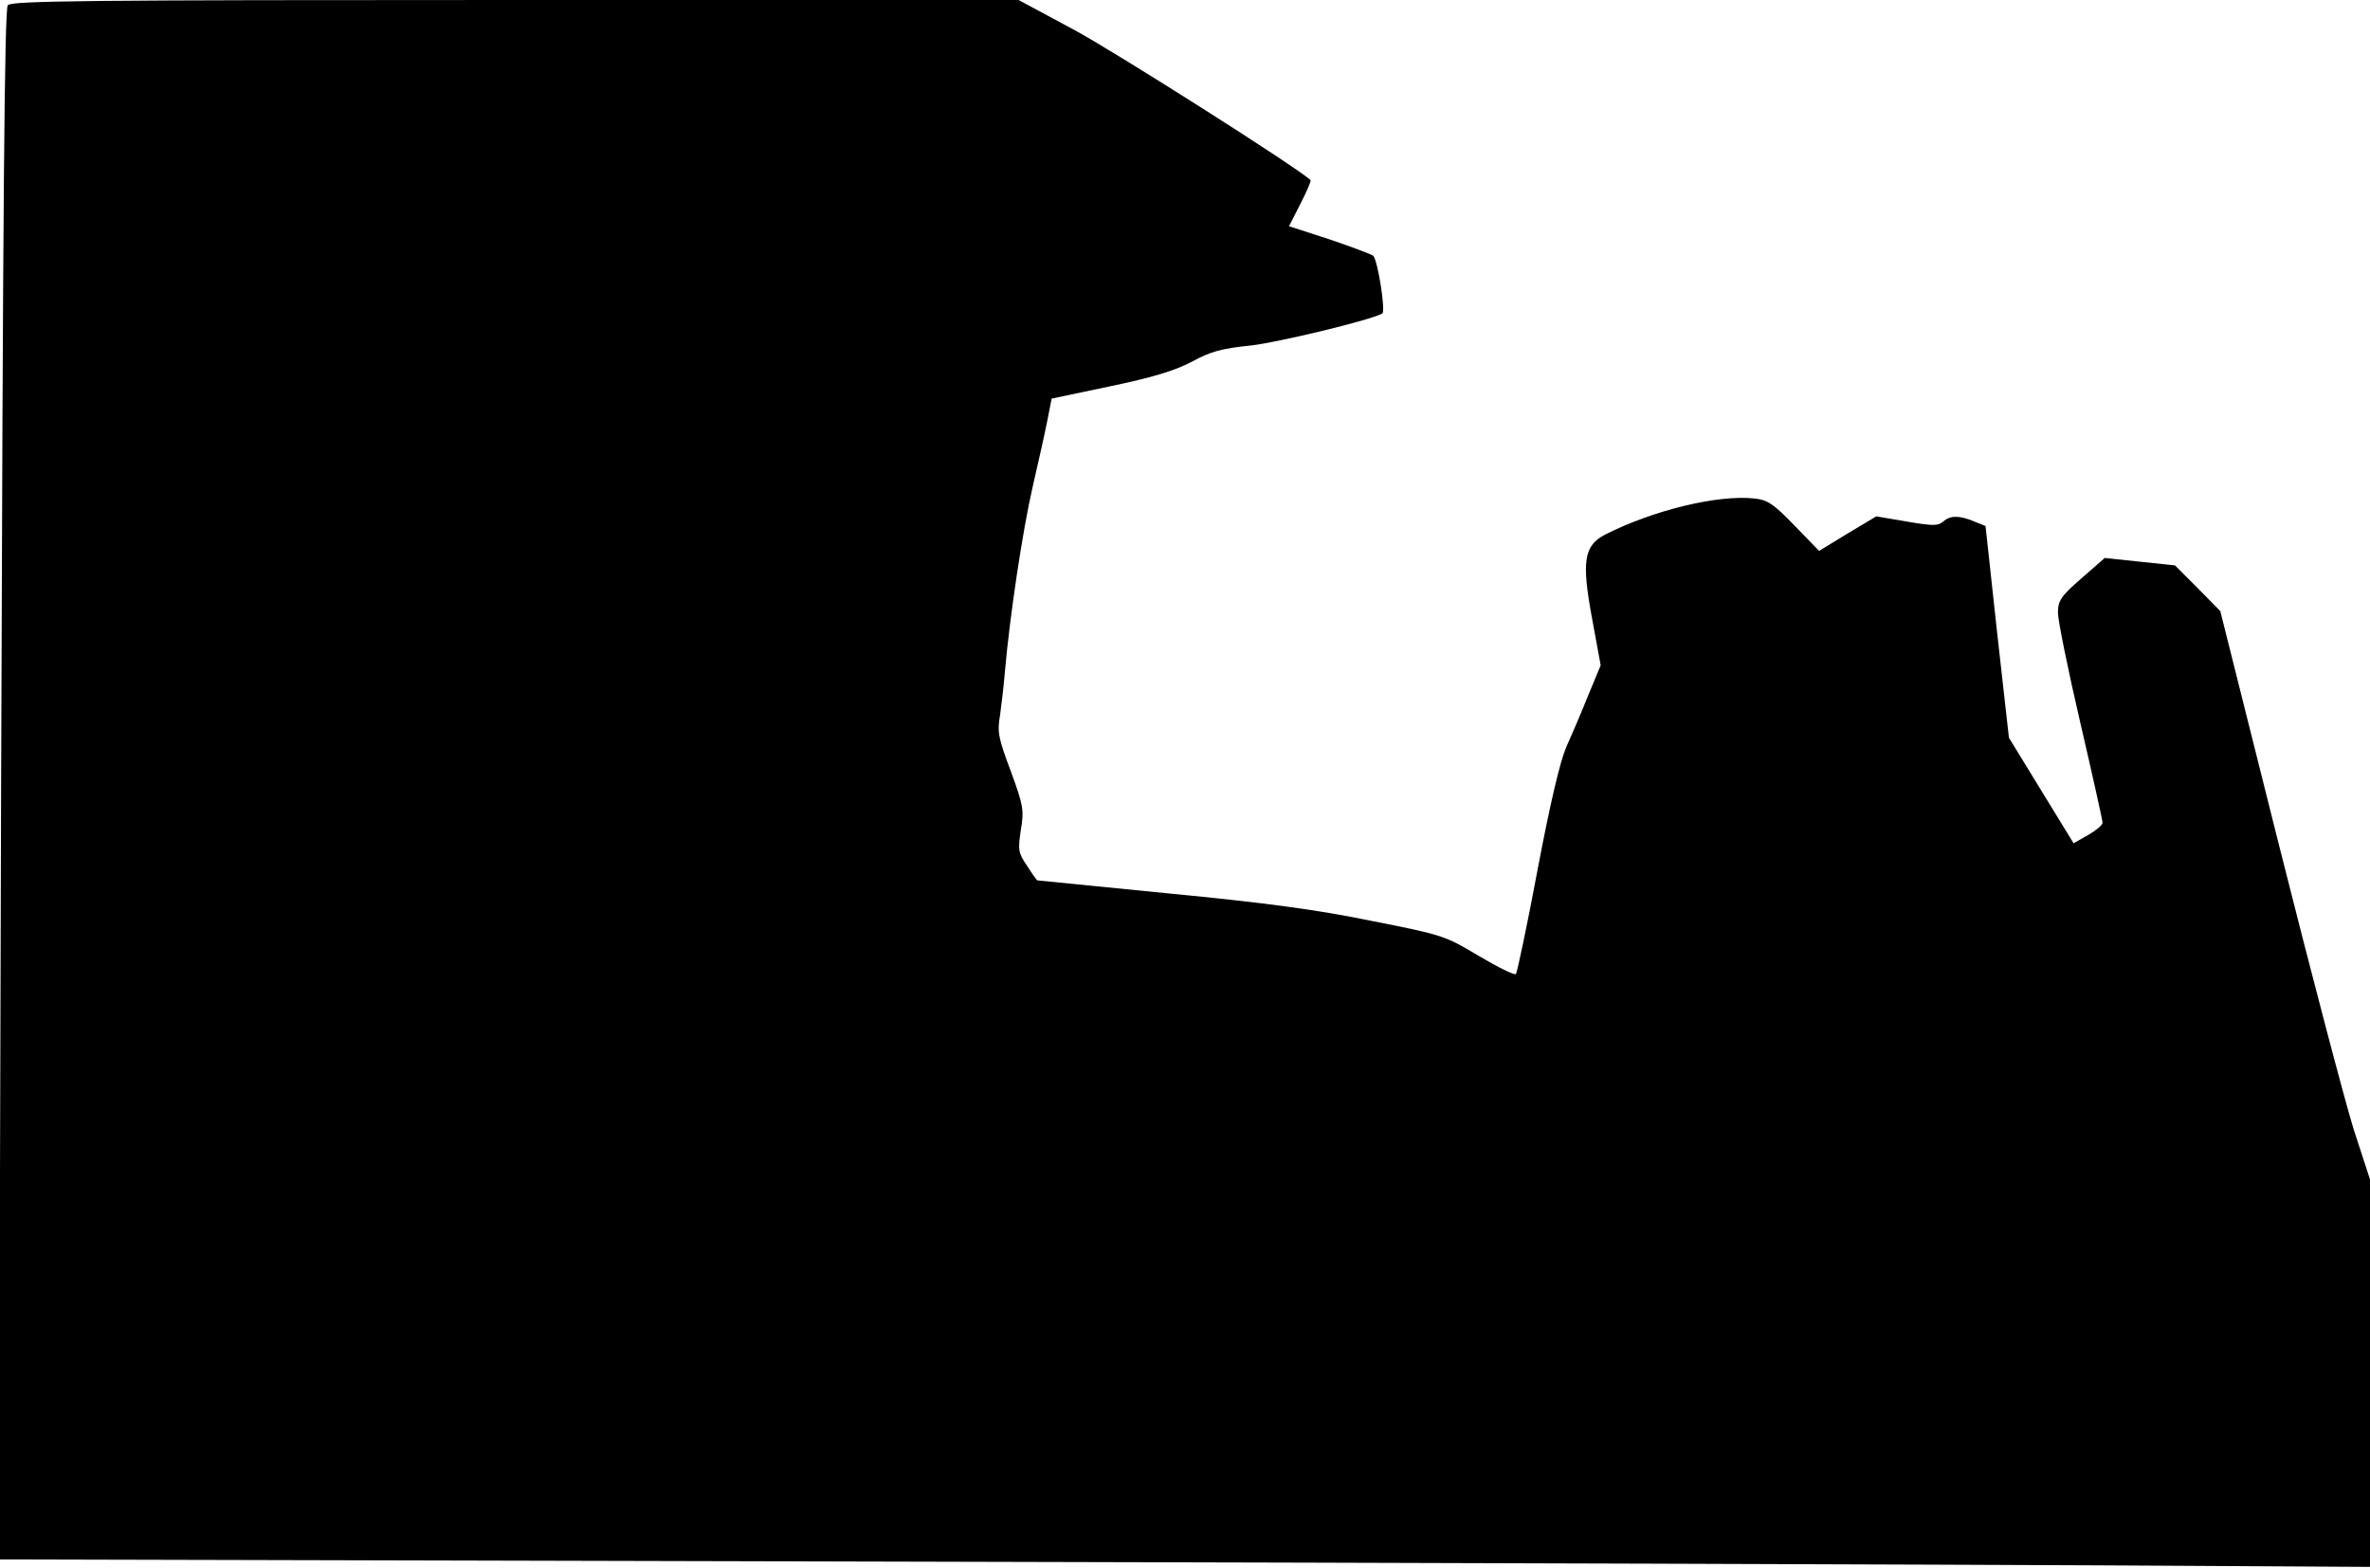 <?xml version="1.0" standalone="no"?>
<!DOCTYPE svg PUBLIC "-//W3C//DTD SVG 20010904//EN"
 "http://www.w3.org/TR/2001/REC-SVG-20010904/DTD/svg10.dtd">
<svg version="1.0" xmlns="http://www.w3.org/2000/svg"
 width="638pt" height="422pt" viewBox="0 0 638 422"
 preserveAspectRatio="xMidYMid meet">
<g transform="translate(0,422) scale(0.1,-0.1)"
fill="#000000" stroke="none">
<path fill="#000000" stroke="none" d="M21 4206 c-9 -10 -13 -539 -18 -2099
l-6 -2085 2489 -6 c1369 -3 2805 -8 3192 -10 l702 -4 0 521 0 522 -44 135
c-23 74 -114 419 -201 765 l-158 630 -61 62 -61 61 -95 10 -94 10 -63 -55
c-56 -49 -63 -60 -63 -93 0 -20 27 -153 60 -295 33 -142 60 -263 60 -270 0 -6
-18 -21 -39 -33 l-39 -22 -87 142 -87 142 -32 285 -31 285 -30 12 c-40 17 -65
17 -84 0 -14 -12 -27 -12 -98 0 l-82 14 -77 -46 -77 -47 -66 68 c-56 58 -72
69 -107 73 -99 11 -272 -31 -403 -97 -57 -30 -64 -71 -35 -227 l23 -125 -34
-82 c-18 -45 -45 -108 -59 -139 -16 -37 -43 -150 -77 -330 -28 -150 -55 -276
-58 -280 -4 -4 -48 18 -99 48 -92 55 -97 57 -290 95 -146 30 -287 49 -547 74
-192 19 -351 35 -352 35 -2 0 -14 17 -28 39 -24 35 -25 43 -17 96 9 54 7 66
-27 159 -33 88 -37 105 -29 150 4 28 10 80 13 116 13 150 48 383 75 500 16 69
34 150 40 181 l11 56 157 33 c115 24 174 42 220 66 51 28 81 36 160 44 76 9
321 68 353 86 10 5 -13 149 -25 156 -6 4 -59 24 -118 44 l-108 35 31 61 c17
33 29 61 27 63 -31 31 -532 349 -639 406 l-147 79 -1355 0 c-1148 0 -1356 -2
-1366 -14z"/>
</g>
</svg>
